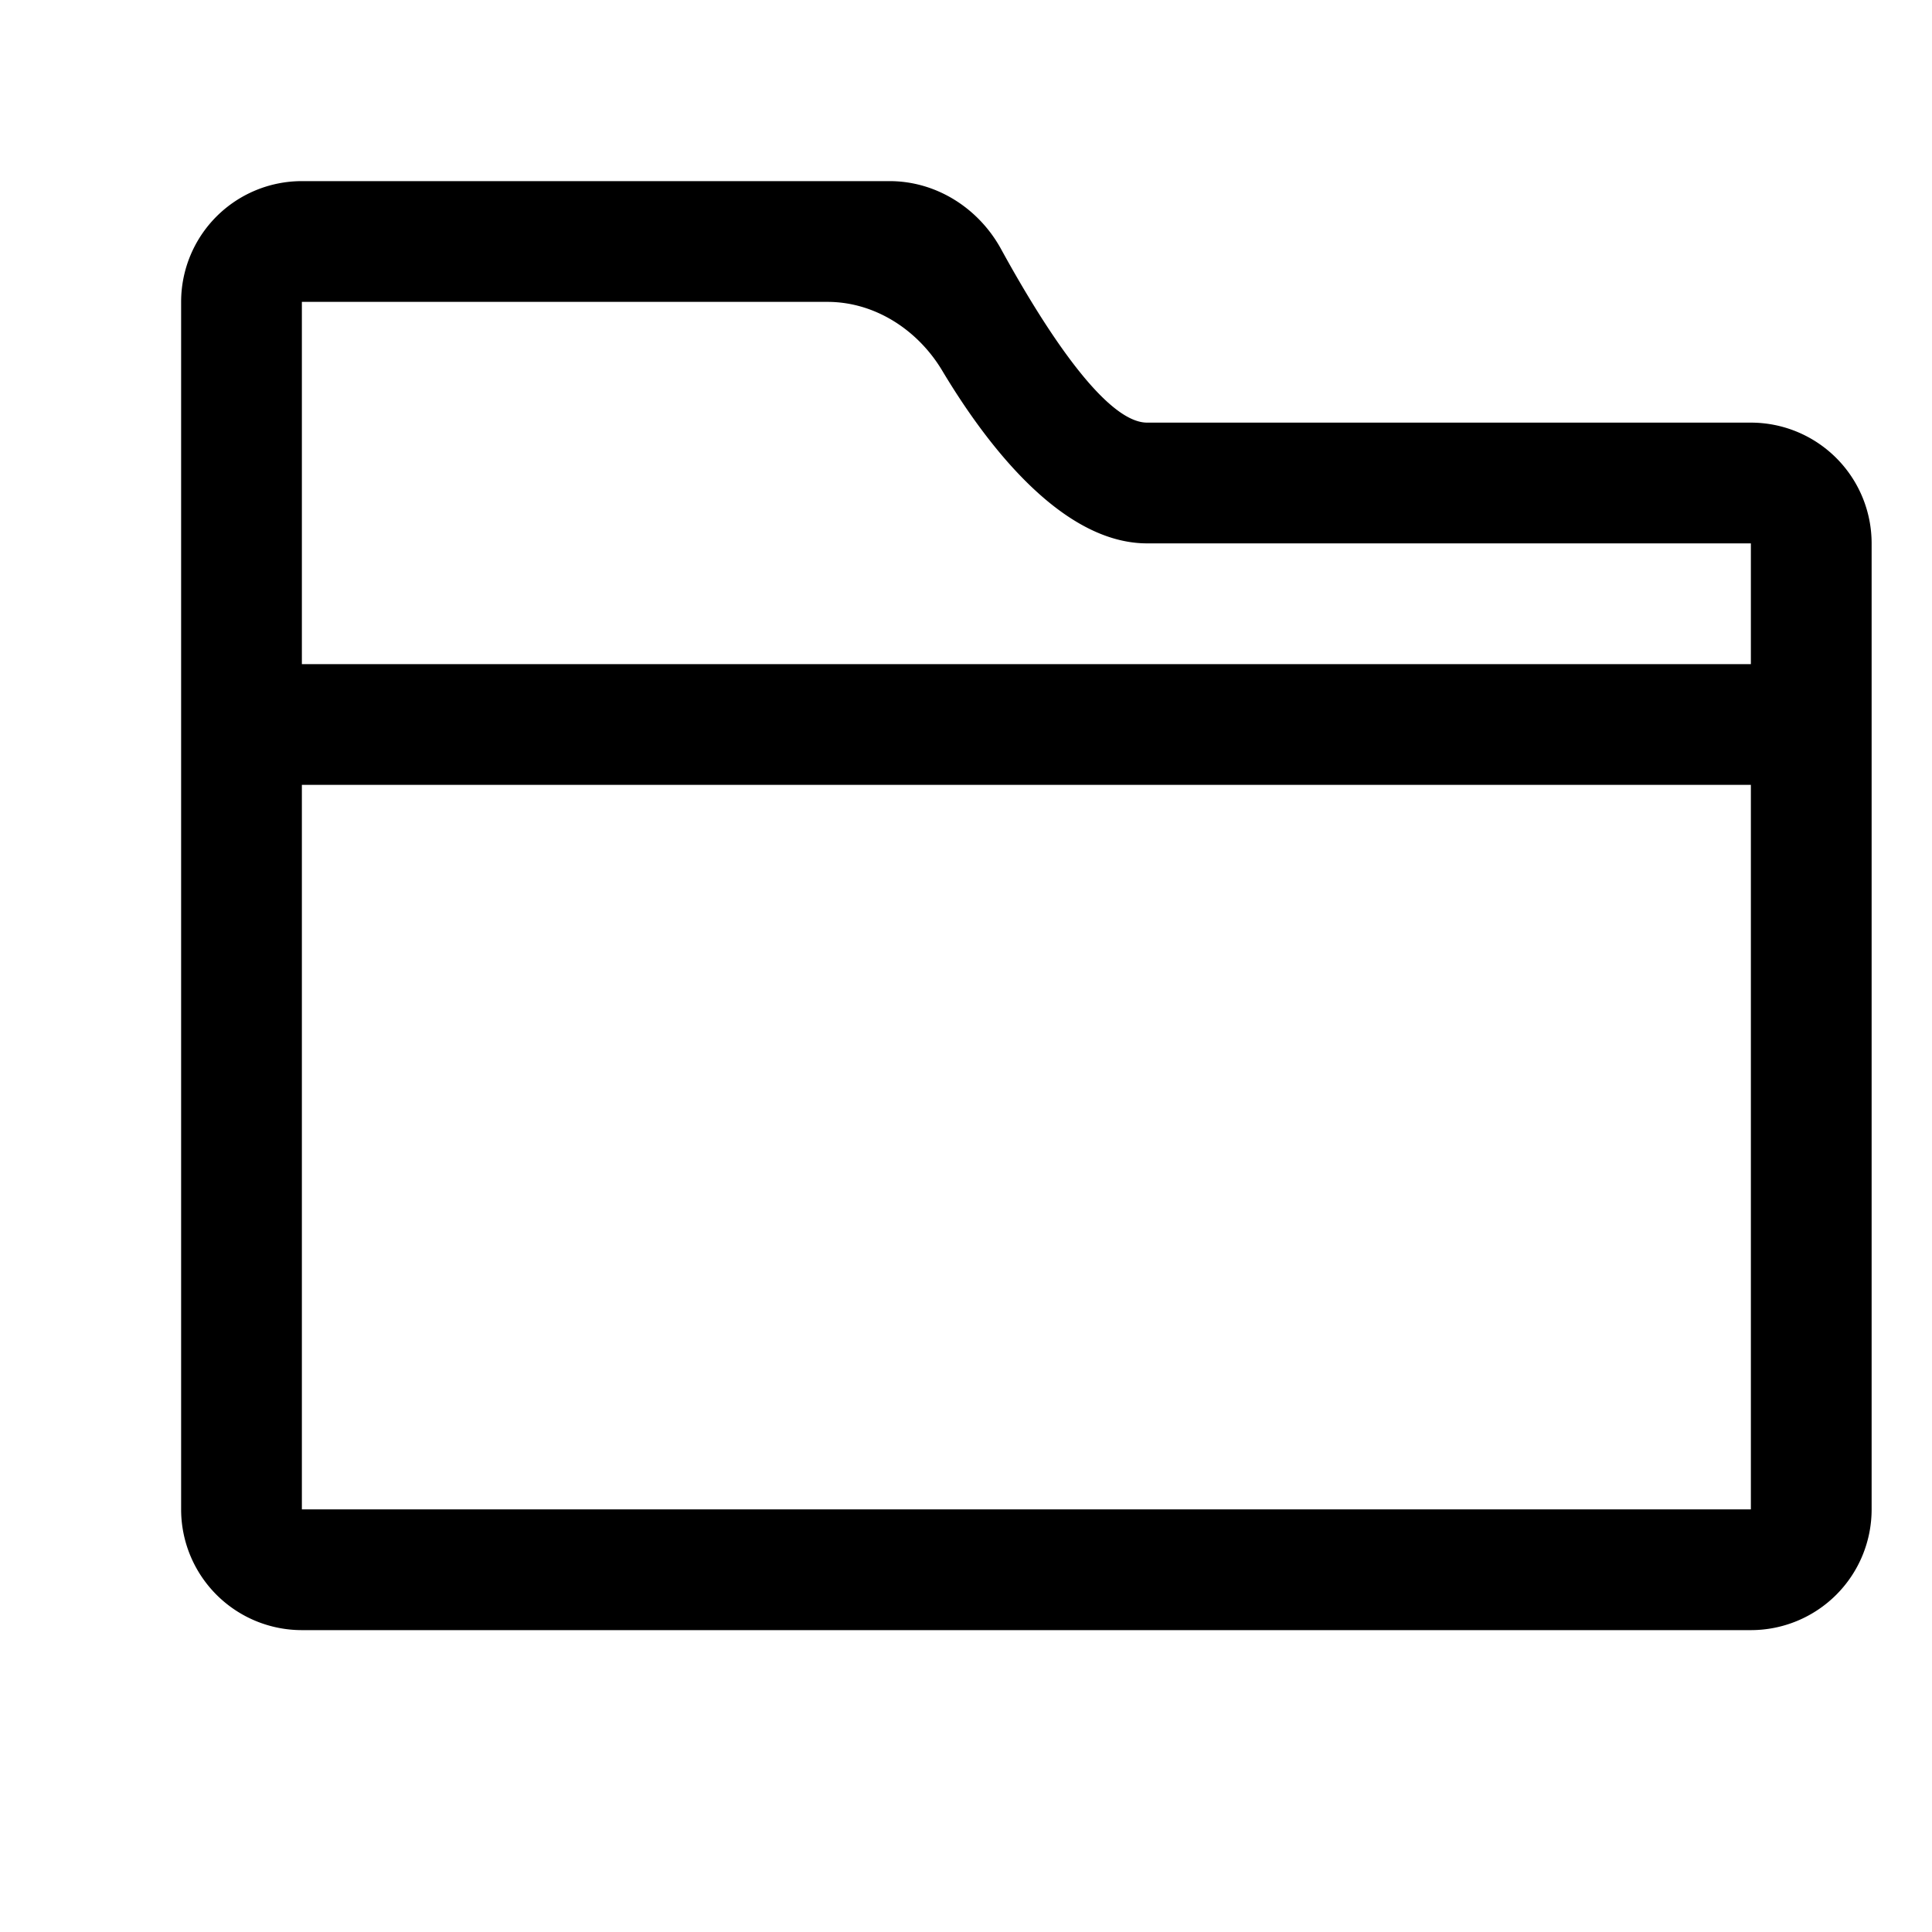 <svg width="32" height="32" fill="currentColor" viewBox="0 0 32 32"><path fill="currentColor" d="M3 25V5a2 2 0 0 1 2-2h9.735c.772 0 1.473.446 1.845 1.124C17.228 5.307 18.28 7 19 7h10a2 2 0 0 1 2 2v16a2 2 0 0 1-2 2H5a2 2 0 0 1-2-2m2 0h24V13H5zm0-14h24V9H19c-1.43 0-2.684-1.675-3.392-2.858C15.205 5.466 14.493 5 13.705 5H5z"/></svg>